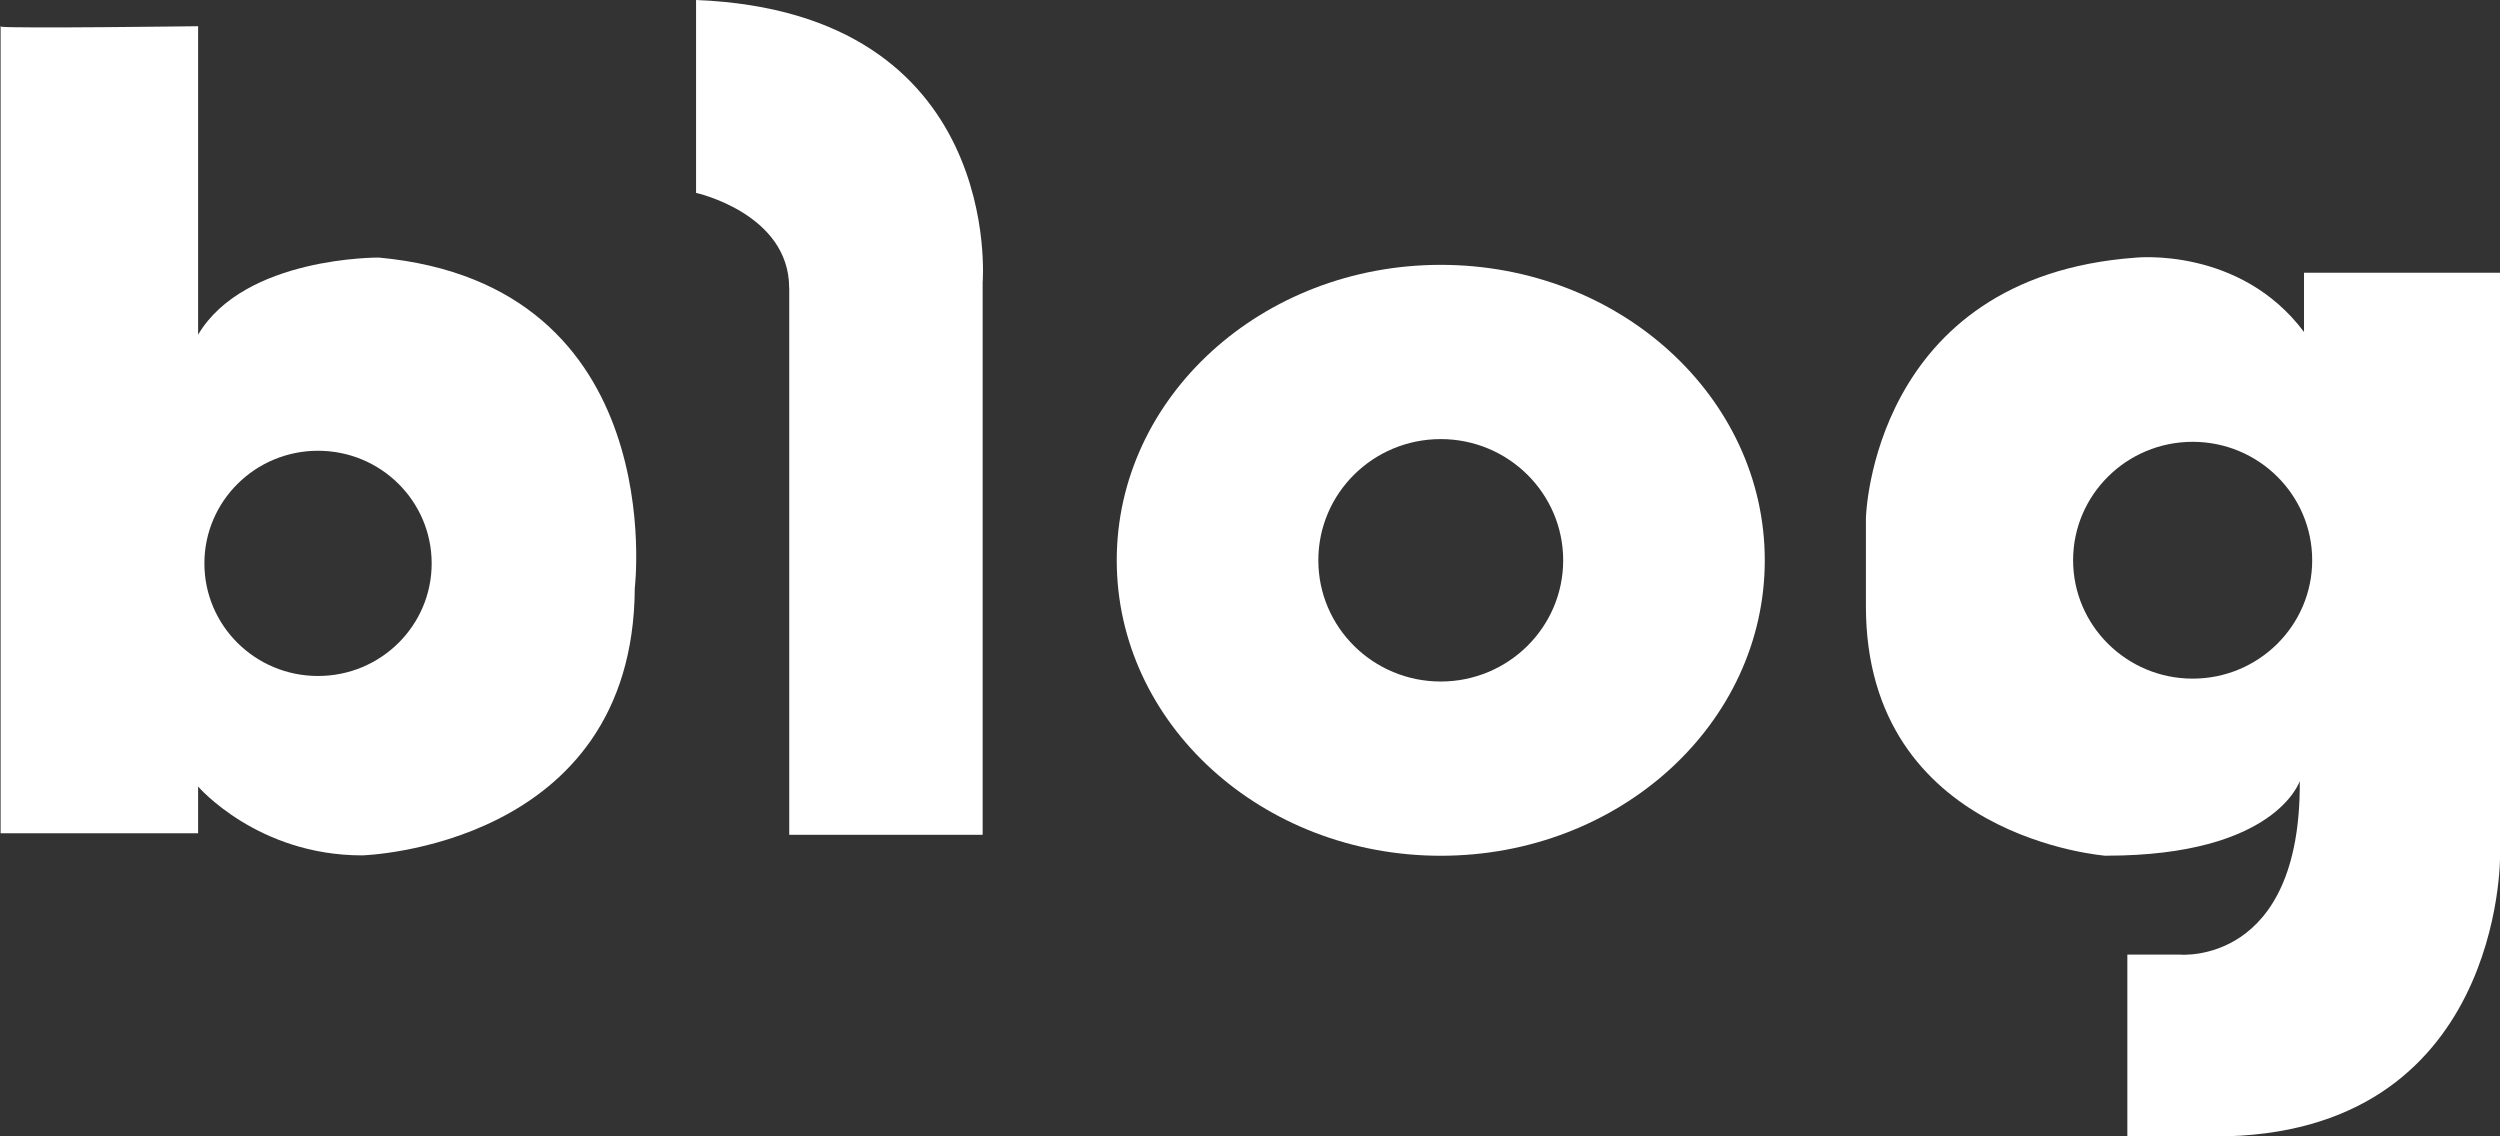 <svg width="33" height="15" viewBox="0 0 33 15" fill="none" xmlns="http://www.w3.org/2000/svg">
<rect x="0" y="0" width="33" height="15" fill="#333333" stroke="none"/>
<g clip-path="url(#clip0_2125_3766)">
<path d="M19.018 11.296C21.381 11.296 23.295 9.551 23.295 7.396C23.295 5.242 21.38 3.496 19.018 3.496C16.657 3.496 14.741 5.242 14.741 7.396C14.741 9.551 16.657 11.296 19.018 11.296V11.296ZM19.018 5.796C19.91 5.796 20.634 6.513 20.634 7.396C20.634 8.279 19.91 8.996 19.018 8.996C18.126 8.996 17.402 8.281 17.402 7.396C17.402 6.511 18.126 5.796 19.018 5.796Z" fill="white"/>
<path d="M10.418 3.801V11.019H12.971V3.727C12.971 3.727 13.264 0.163 9.188 0V2.546C9.188 2.546 10.417 2.818 10.417 3.801H10.418Z" fill="white"/>
<path d="M0.008 0.346C-0.004 0.347 -0.002 0.351 0.008 0.353V0.346Z" fill="white"/>
<path d="M2.615 10.999V10.382C2.615 10.382 3.396 11.291 4.78 11.291C4.78 11.291 8.361 11.191 8.379 7.764C8.379 7.764 8.861 3.757 5.001 3.4C5.001 3.4 3.227 3.384 2.615 4.418V0.346C2.615 0.346 0.169 0.378 0.008 0.352V10.999H2.615ZM4.198 5.95C5.027 5.95 5.698 6.615 5.698 7.437C5.698 8.258 5.027 8.923 4.198 8.923C3.368 8.923 2.698 8.258 2.698 7.437C2.698 6.615 3.37 5.95 4.198 5.95Z" fill="white"/>
<path d="M27.804 11.295C30.044 11.295 30.357 10.309 30.357 10.309C30.375 12.746 28.779 12.601 28.779 12.601H28.081V15.001H29.238C33.038 15.001 33.001 11.297 33.001 11.297V3.6H30.413V4.382C29.568 3.254 28.191 3.401 28.191 3.401C24.702 3.655 24.63 6.838 24.63 6.838V8.002C24.63 11.07 27.806 11.297 27.806 11.297L27.804 11.295ZM28.943 5.832C29.815 5.832 30.521 6.533 30.521 7.395C30.521 8.257 29.814 8.958 28.943 8.958C28.073 8.958 27.365 8.257 27.365 7.395C27.365 6.533 28.071 5.832 28.943 5.832V5.832Z" fill="white"/>
</g>
<defs>
<clipPath id="clip0_2125_3766">
<rect width="33" height="15" fill="white"/>
</clipPath>
</defs>
</svg>
